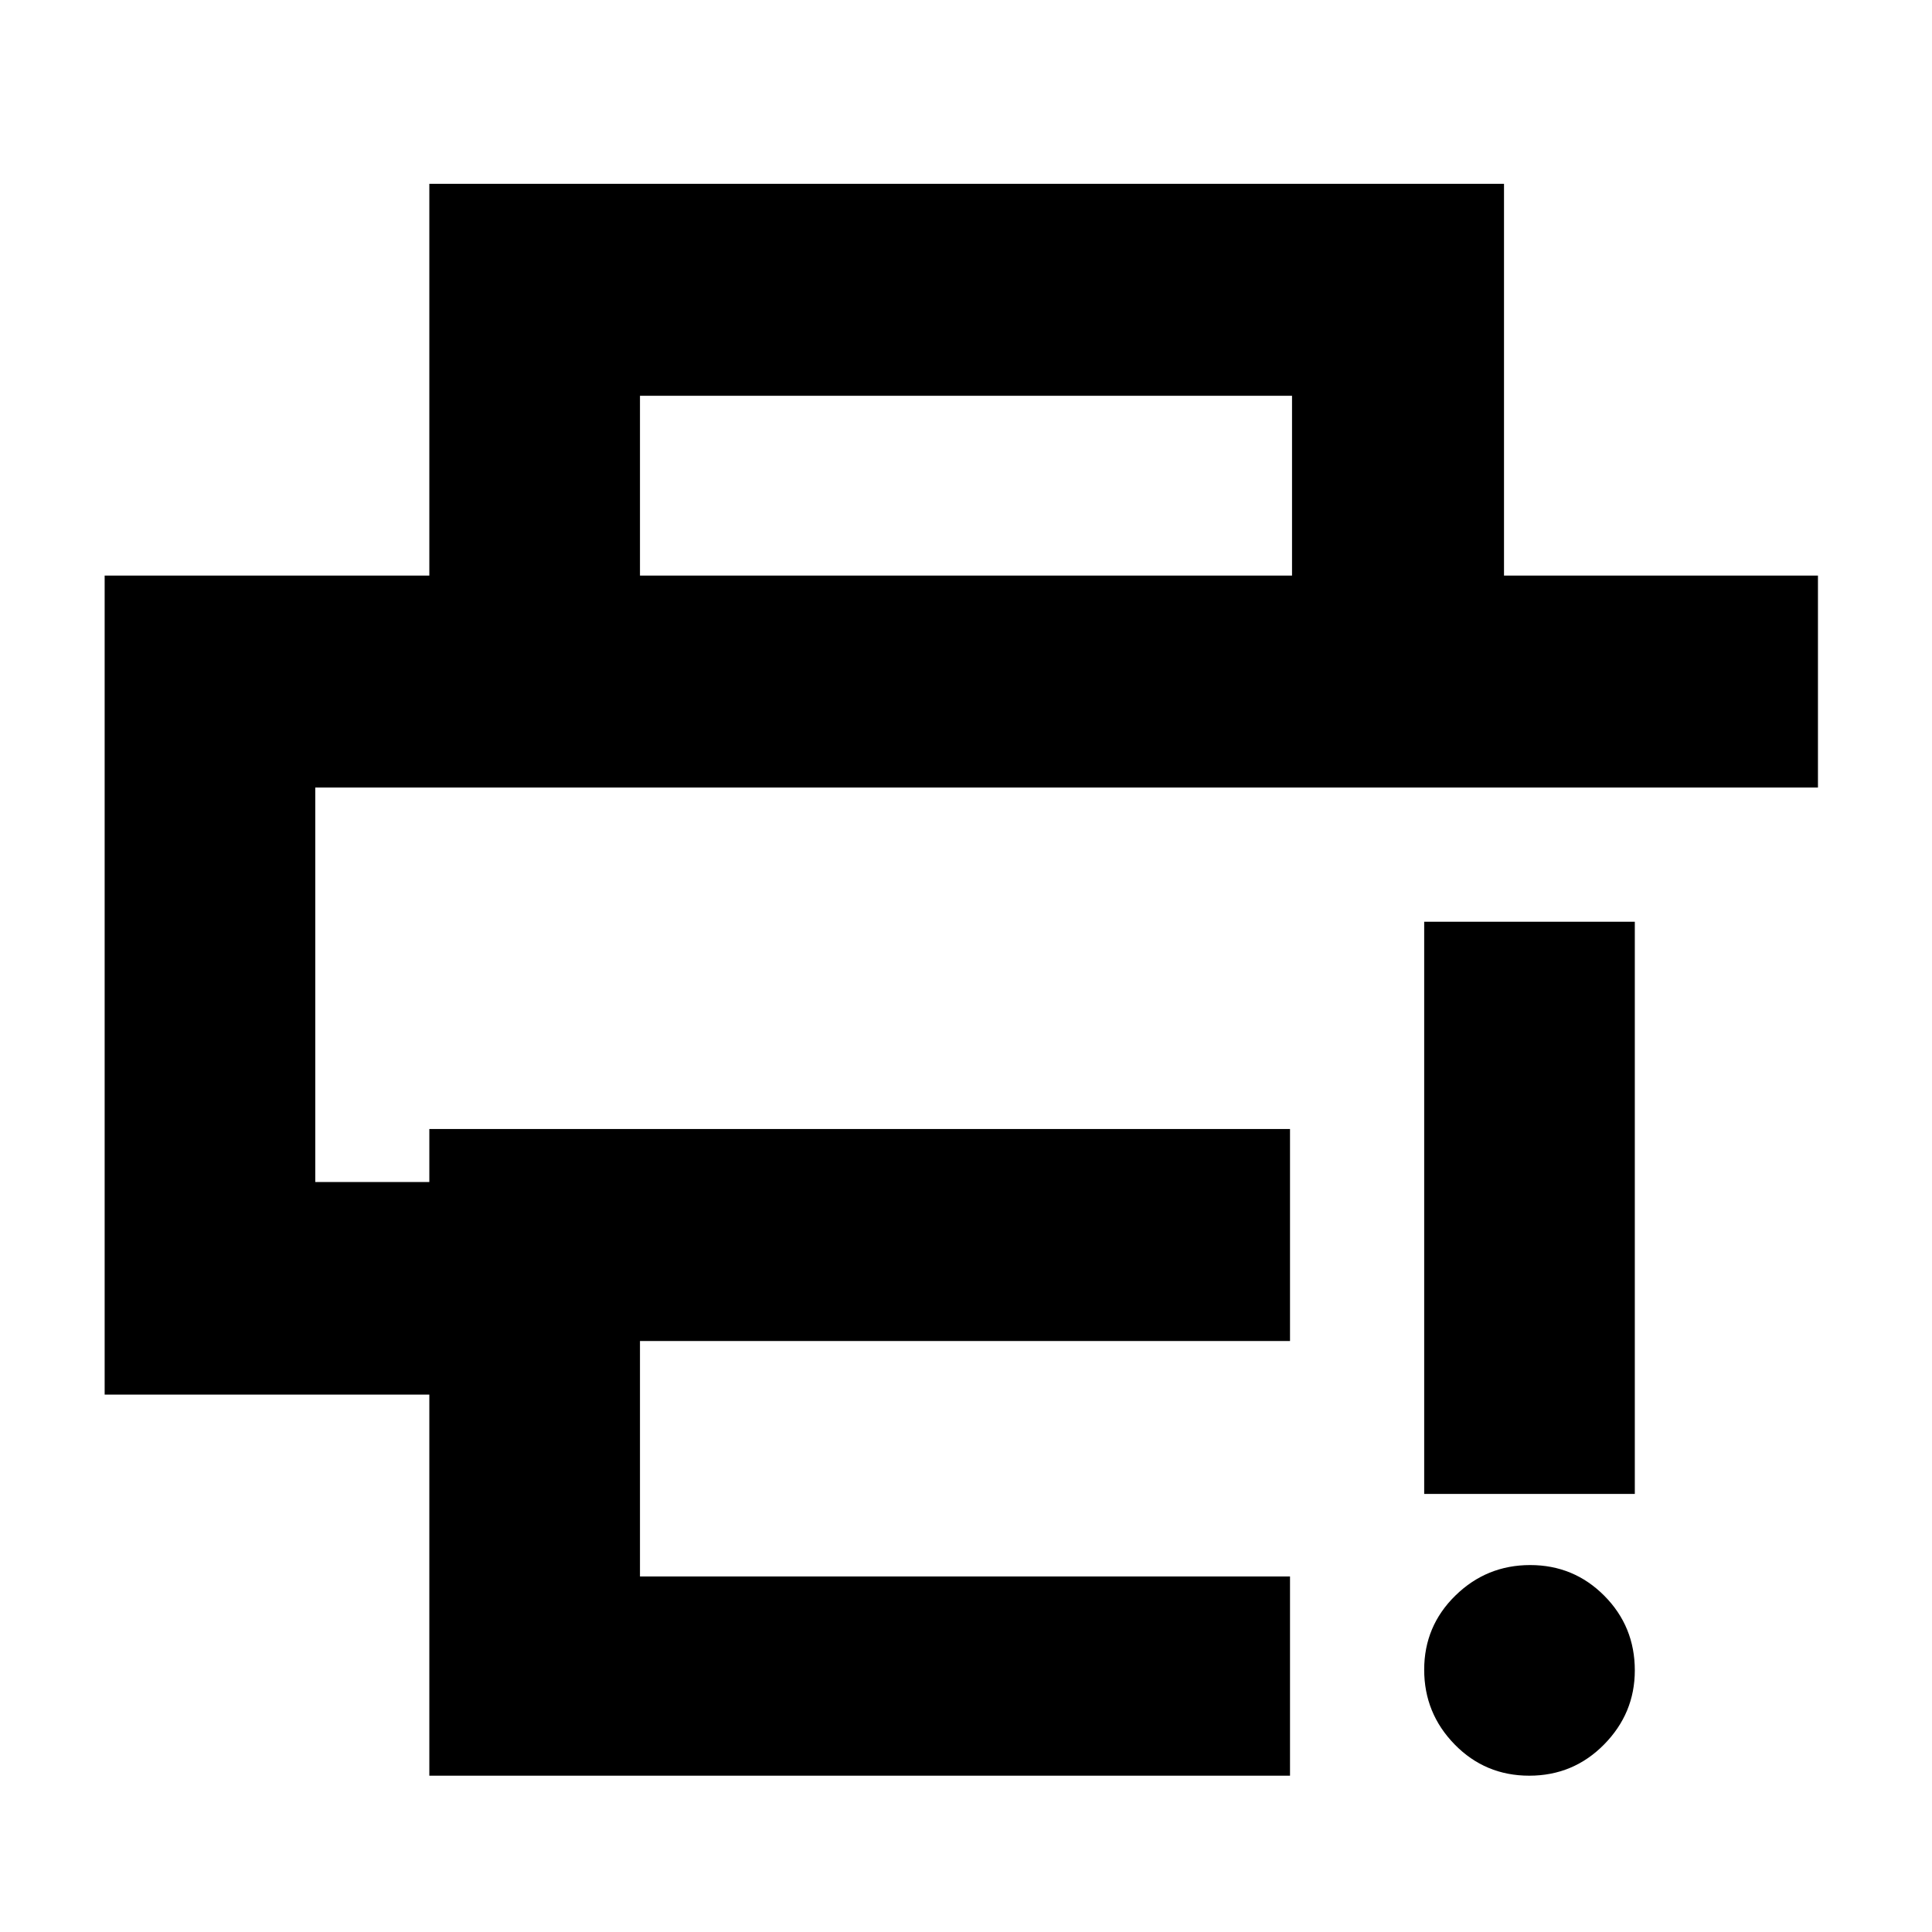 <svg xmlns="http://www.w3.org/2000/svg" height="40" viewBox="0 -960 960 960" width="40"><path d="M213.33-77.67v-189.36H52V-674h851.33v105.33H156.67v196h56.66V-399H641v105.33H318v117h323v99H213.33Zm0-596.33v-194.67h534V-674H642v-89.33H318V-674H213.33ZM759.88-77.67q-21.88 0-37.05-15.5-15.16-15.5-15.16-37.16 0-21.67 15.5-36.84 15.5-15.16 37.16-15.16 21.67 0 36.84 15.25 15.16 15.25 15.16 37.08 0 21.33-15.28 36.83t-37.17 15.5Zm-52.21-140V-502h104.66v284.33H707.67Zm-551-351h746.66-746.66Z"/></svg>